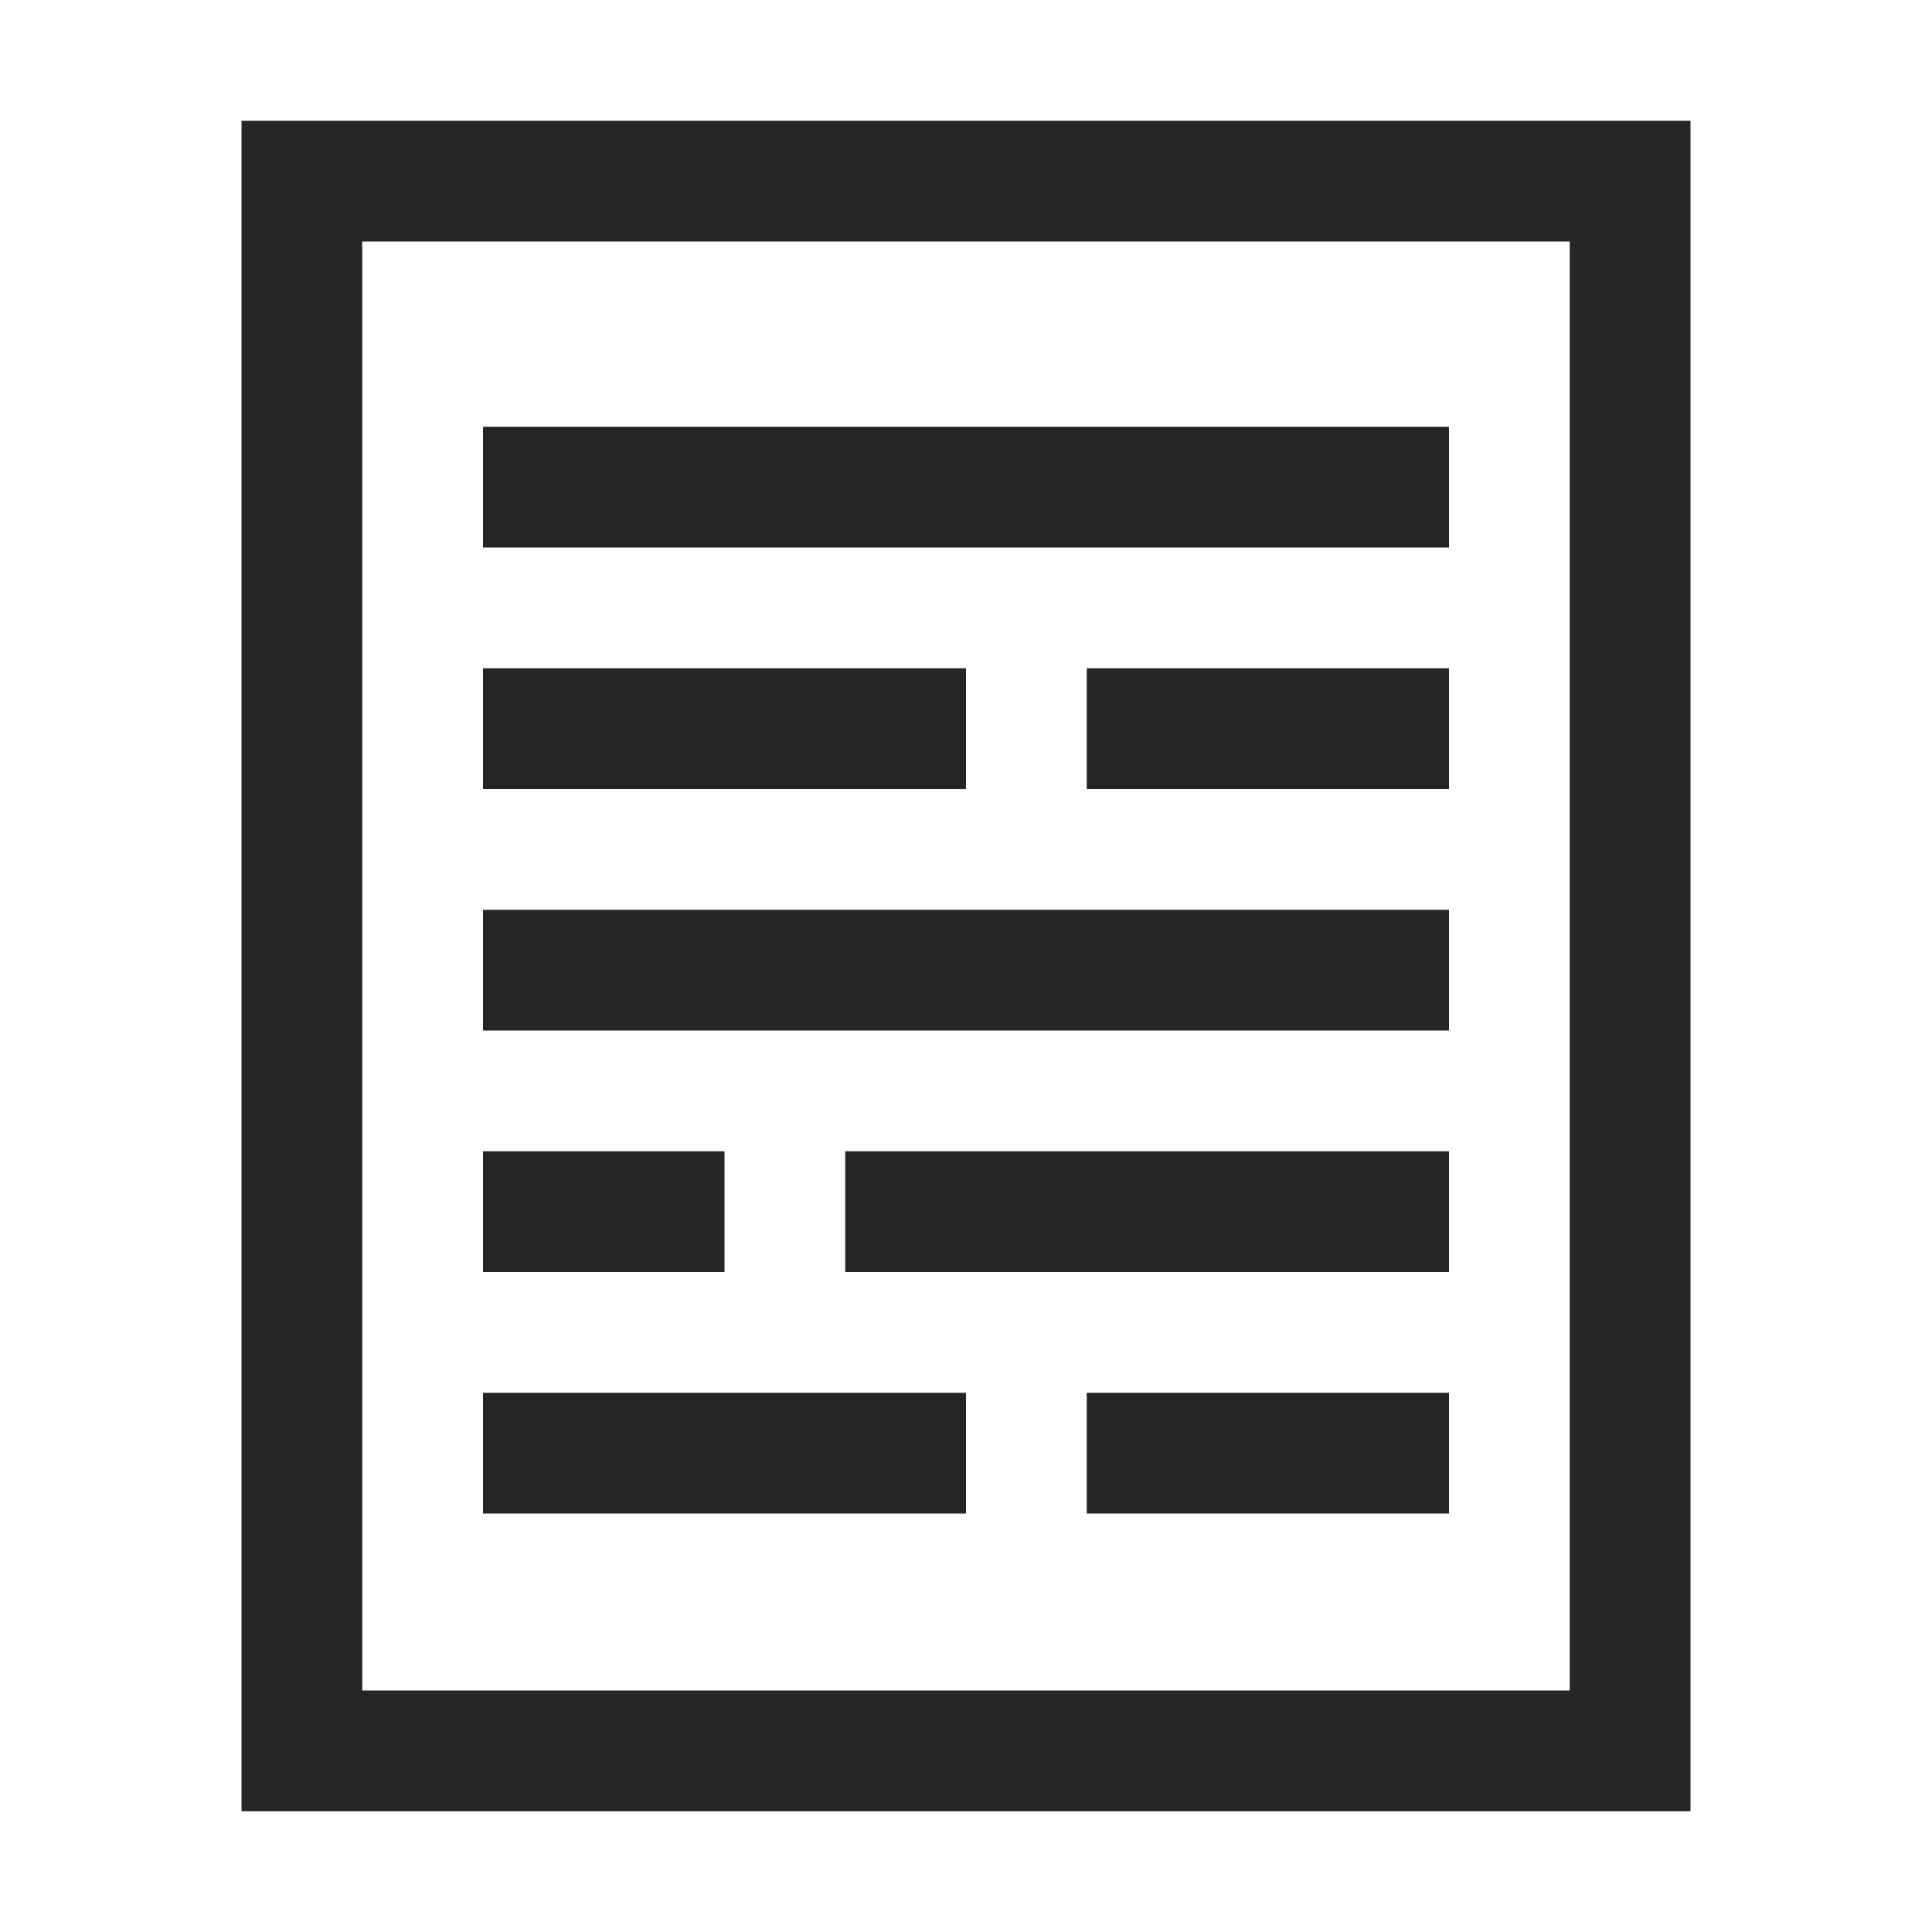 <?xml version="1.0" encoding="UTF-8"?>
<!DOCTYPE svg PUBLIC "-//W3C//DTD SVG 1.1//EN" "http://www.w3.org/Graphics/SVG/1.1/DTD/svg11.dtd">
<svg xmlns="http://www.w3.org/2000/svg" xml:space="preserve" width="1024px" height="1024px" shape-rendering="geometricPrecision" text-rendering="geometricPrecision" image-rendering="optimizeQuality" fill-rule="nonzero" clip-rule="evenodd" viewBox="0 0 10240 10240" xmlns:xlink="http://www.w3.org/1999/xlink">
	<title>text icon</title>
	<desc>text icon from the IconExperience.com O-Collection. Copyright by INCORS GmbH (www.incors.com).</desc>
	<path id="curve1" fill="#252525" d="M1280 640l7680 0 0 8960 -7680 0 0 -8960zm640 640l0 7680 6400 0 0 -7680 -6400 0z"/>
	<path id="curve0" fill="#252525" d="M5760 7382l1920 0 0 640 -1920 0 0 -640zm-3200 -5120l5120 0 0 640 -5120 0 0 -640zm0 1280l2560 0 0 640 -2560 0 0 -640zm0 1280l5120 0 0 640 -5120 0 0 -640zm0 1280l1280 0 0 640 -1280 0 0 -640zm0 1280l2560 0 0 640 -2560 0 0 -640zm3200 -3840l1920 0 0 640 -1920 0 0 -640zm-1280 2560l3200 0 0 640 -3200 0 0 -640z"/>
</svg>
